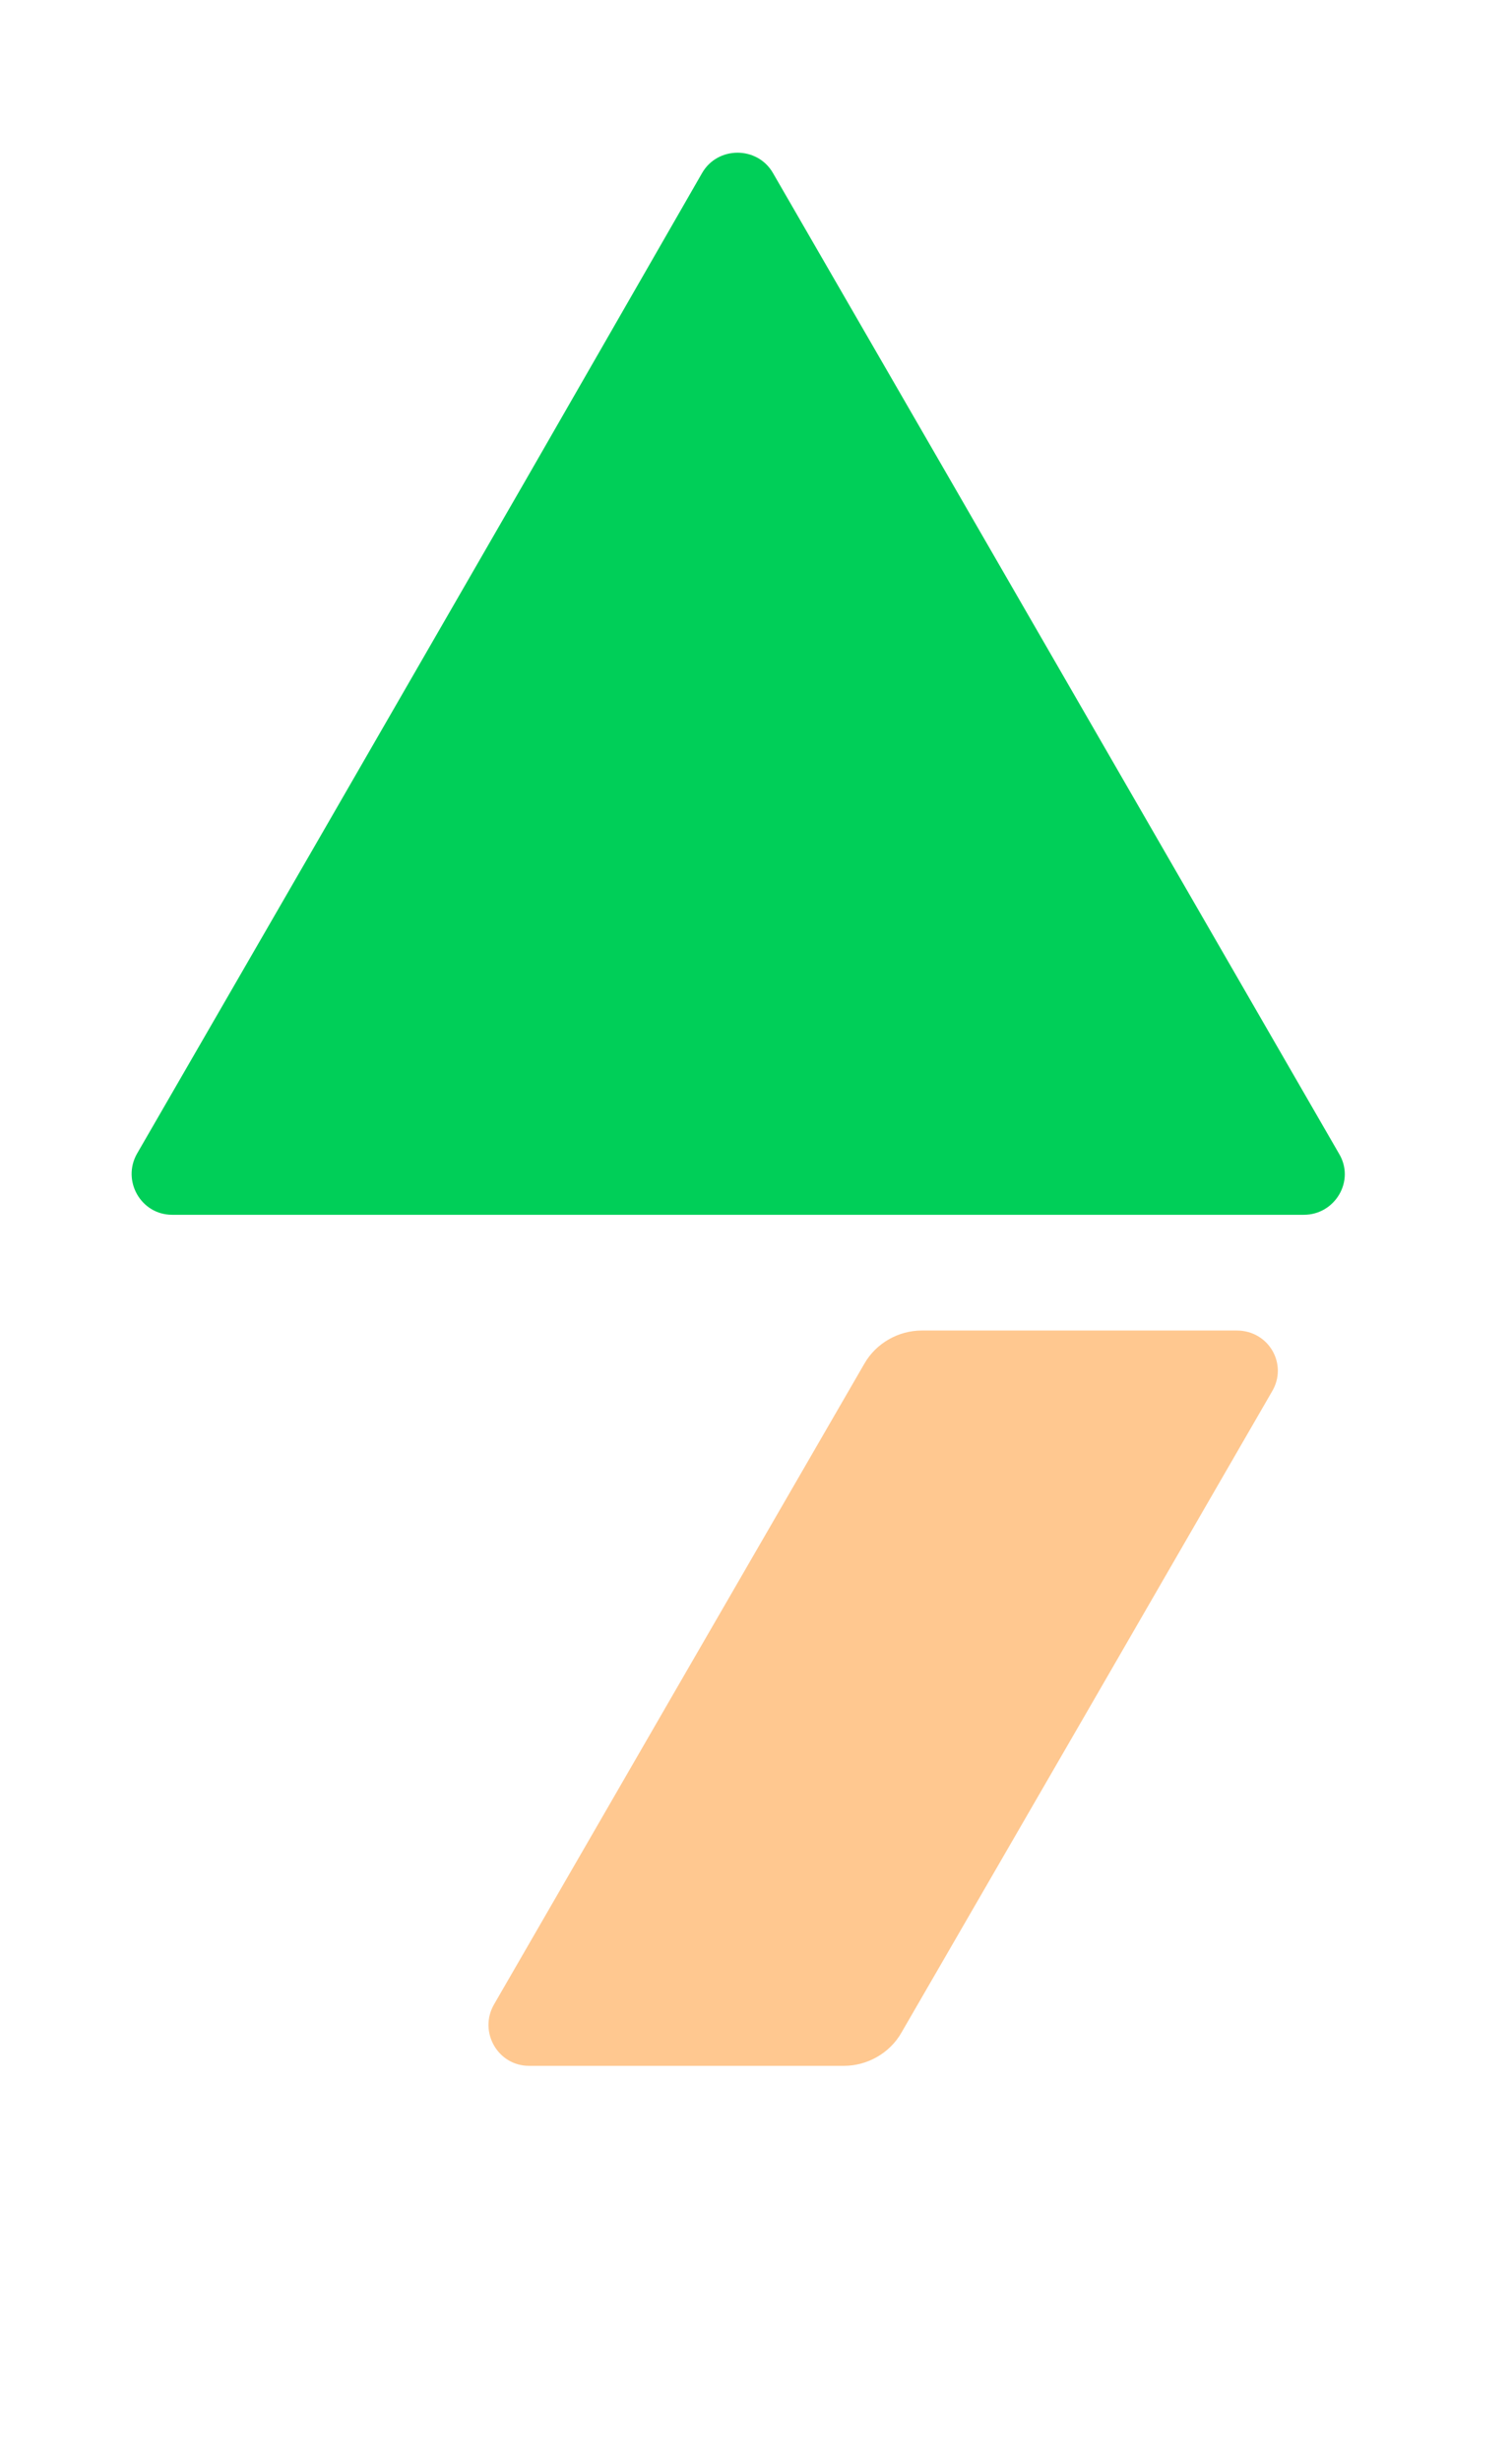 <?xml version="1.0" encoding="utf-8"?>
<!-- Generator: Adobe Illustrator 28.3.0, SVG Export Plug-In . SVG Version: 6.00 Build 0)  -->
<svg version="1.1" xmlns="http://www.w3.org/2000/svg" xmlns:xlink="http://www.w3.org/1999/xlink" x="0px" y="0px"
	 viewBox="0 0 155.5 253" style="enable-background:new 0 0 155.5 253;" xml:space="preserve">
<style type="text/css">
	.st0{fill:#00CF58;}
	.st1{fill:#FFC890;}
</style>
<g id="Layer_1">
	<g>
		<g>
			<path class="st0" d="M137.7,118.6l-40-69.3L79.5,17.8c-1.6-2.8-5.7-2.8-7.3,0L54.1,49.3h0l0,0L32.3,87.1l-18.2,31.5
				c-1.6,2.8,0.4,6.3,3.6,6.3h21.8h14.6h80C137.3,124.9,139.4,121.4,137.7,118.6z"/>
			<path class="st1" d="M127.2,136.8h-21.8H94.8c-2.4,0-4.7,1.3-5.9,3.4L69,174.6v0l-18.2,31.5c-1.6,2.8,0.4,6.3,3.6,6.3h21.8
				l10.6,0c2.4,0,4.7-1.3,5.9-3.4l19.9-34.4l18.2-31.5C132.5,140.3,130.5,136.8,127.2,136.8z"/>
		</g>
	</g>
</g>
<g id="Dimensions">
</g>
</svg>
